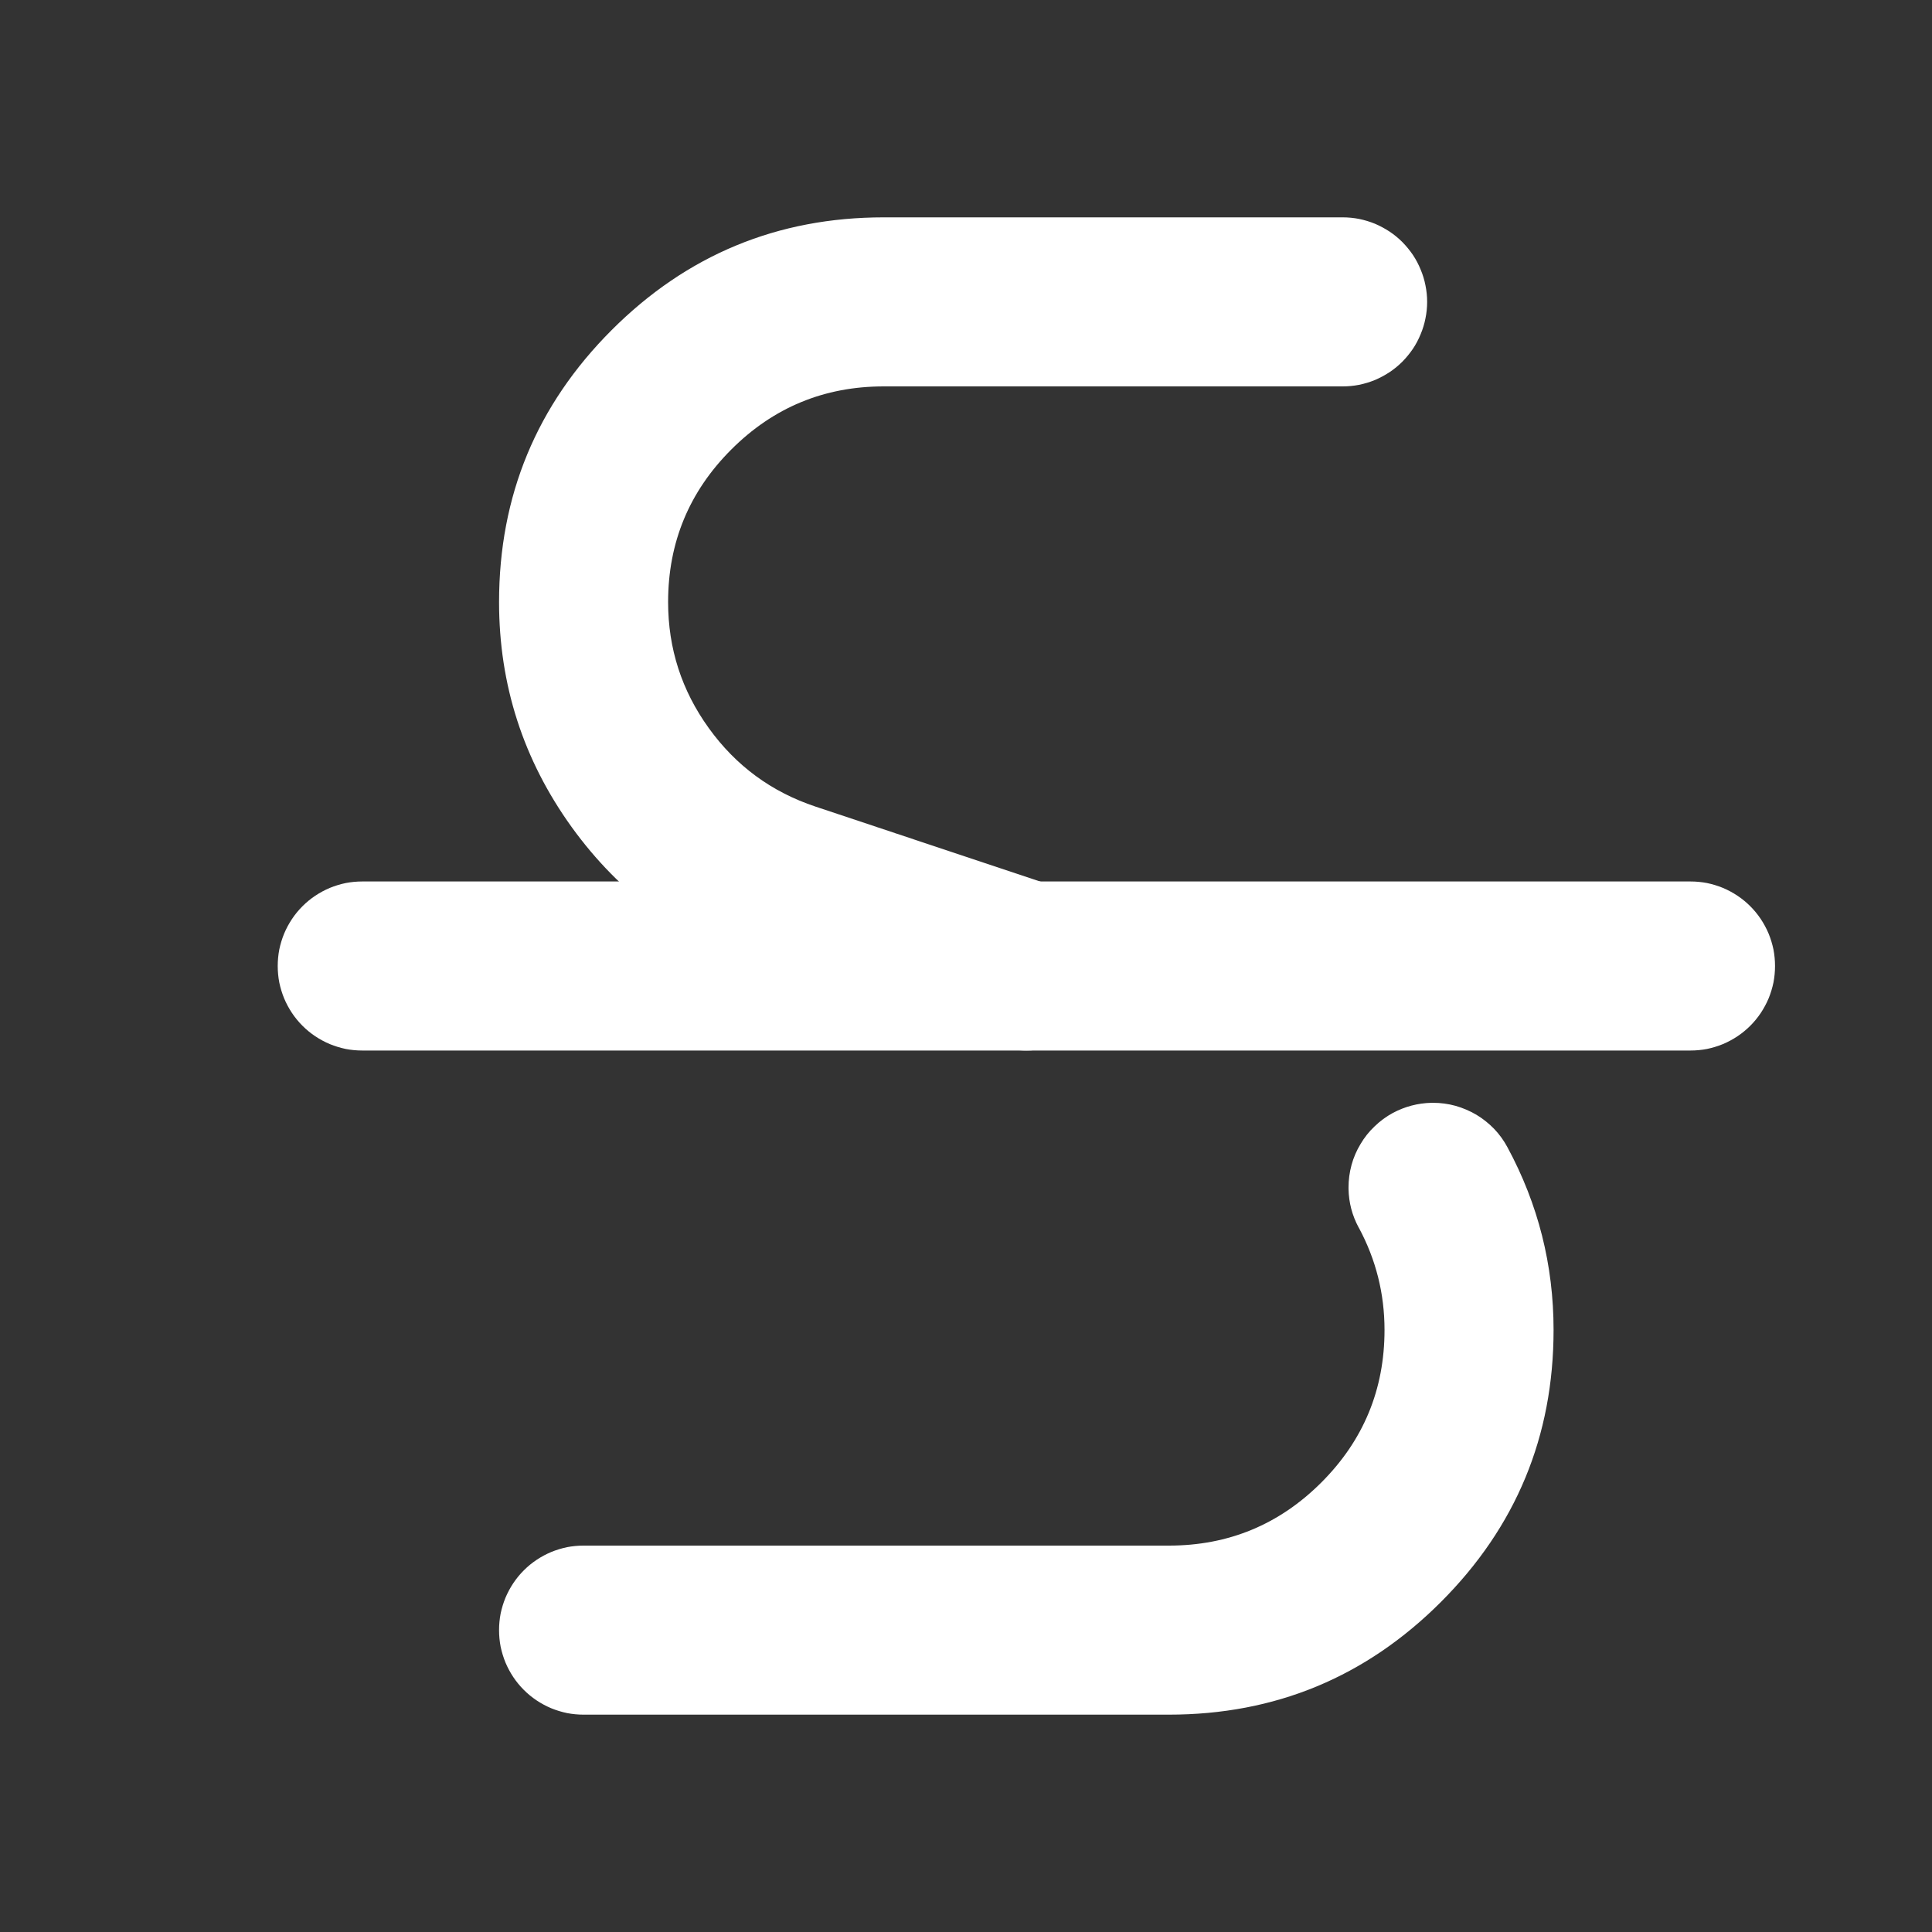 <svg xmlns="http://www.w3.org/2000/svg" xmlns:xlink="http://www.w3.org/1999/xlink" fill="none" version="1.1" width="16" height="16" viewBox="0 0 16 16"><rect x="0" y="0" width="16" height="16" fill="#333333" stroke="none"/><defs><clipPath id="master_svg0_388_02169"><rect x="0" y="0" width="16" height="16" rx="0"/></clipPath></defs><g clip-path="url(#master_svg0_388_02169)"><g><g><path d="M3,8.7L14,8.7Q14.069,8.7,14.137,8.687Q14.204,8.673,14.268,8.647Q14.332,8.62,14.389,8.582Q14.446,8.544,14.495,8.495Q14.544,8.446,14.582,8.389Q14.62,8.332,14.647,8.268Q14.673,8.204,14.687,8.137Q14.7,8.069,14.7,8Q14.7,7.931,14.687,7.863Q14.673,7.796,14.647,7.732Q14.62,7.668,14.582,7.611Q14.544,7.554,14.495,7.505Q14.446,7.456,14.389,7.418Q14.332,7.38,14.268,7.353Q14.204,7.327,14.137,7.313Q14.069,7.3,14,7.3L3,7.3Q2.931,7.3,2.863,7.313Q2.796,7.327,2.732,7.353Q2.668,7.38,2.611,7.418Q2.554,7.456,2.505,7.505Q2.456,7.554,2.418,7.611Q2.38,7.668,2.353,7.732Q2.327,7.796,2.313,7.863Q2.3,7.931,2.3,8Q2.3,8.069,2.313,8.137Q2.327,8.204,2.353,8.268Q2.38,8.332,2.418,8.389Q2.456,8.446,2.505,8.495Q2.554,8.544,2.611,8.582Q2.668,8.62,2.732,8.647Q2.796,8.673,2.863,8.687Q2.931,8.7,3,8.7Z" fill-rule="evenodd" fill="#FFFFFF" fill-opacity="1"/></g><g><path d="M8.278,8.664L8.278,8.664Q8.386,8.7,8.5,8.7Q8.519,8.7,8.538,8.699Q8.643,8.693,8.742,8.657Q8.841,8.62,8.924,8.556Q9.008,8.492,9.069,8.407Q9.13,8.321,9.164,8.221Q9.2,8.114,9.2,8Q9.2,7.993,9.2,7.985Q9.196,7.828,9.126,7.687Q9.063,7.562,8.958,7.471Q8.853,7.38,8.721,7.336L8.721,7.336L6.754,6.68Q6.207,6.498,5.87,6.03Q5.533,5.563,5.533,4.986Q5.533,4.246,6.056,3.723Q6.579,3.2,7.319,3.2L11.119,3.2Q11.188,3.2,11.255,3.187Q11.323,3.173,11.387,3.147Q11.45,3.12,11.508,3.082Q11.565,3.044,11.614,2.995Q11.662,2.946,11.701,2.889Q11.739,2.832,11.765,2.768Q11.792,2.704,11.805,2.637Q11.819,2.569,11.819,2.5Q11.819,2.431,11.805,2.363Q11.792,2.296,11.765,2.232Q11.739,2.168,11.701,2.111Q11.662,2.054,11.614,2.005Q11.565,1.956,11.508,1.918Q11.45,1.88,11.387,1.853Q11.323,1.827,11.255,1.813Q11.188,1.8,11.119,1.8L7.319,1.8Q5.999,1.8,5.066,2.733Q4.133,3.666,4.133,4.986Q4.133,6.014,4.734,6.849Q5.336,7.683,6.311,8.008L8.278,8.664ZM12.866,11.014Q12.866,10.208,12.484,9.501Q12.439,9.417,12.374,9.349Q12.308,9.281,12.227,9.232Q12.145,9.184,12.054,9.158Q11.963,9.133,11.868,9.133L11.855,9.133Q11.685,9.137,11.535,9.217Q11.452,9.262,11.384,9.328Q11.315,9.393,11.267,9.475Q11.218,9.556,11.193,9.647Q11.168,9.739,11.168,9.833L11.168,9.846Q11.171,10.016,11.252,10.166L11.252,10.166L11.253,10.167Q11.466,10.563,11.466,11.014Q11.466,11.754,10.943,12.277Q10.42,12.8,9.68,12.8L4.833,12.8Q4.764,12.8,4.696,12.813Q4.629,12.827,4.565,12.853Q4.501,12.88,4.444,12.918Q4.387,12.956,4.338,13.005Q4.289,13.054,4.251,13.111Q4.213,13.168,4.186,13.232Q4.16,13.296,4.146,13.363Q4.133,13.431,4.133,13.5Q4.133,13.569,4.146,13.637Q4.16,13.704,4.186,13.768Q4.213,13.832,4.251,13.889Q4.289,13.946,4.338,13.995Q4.387,14.044,4.444,14.082Q4.501,14.12,4.565,14.147Q4.629,14.173,4.696,14.187Q4.764,14.2,4.833,14.2L9.68,14.2Q11,14.2,11.933,13.267Q12.866,12.334,12.866,11.014Z" fill-rule="evenodd" fill="#FFFFFF" fill-opacity="1"/></g></g></g></svg>